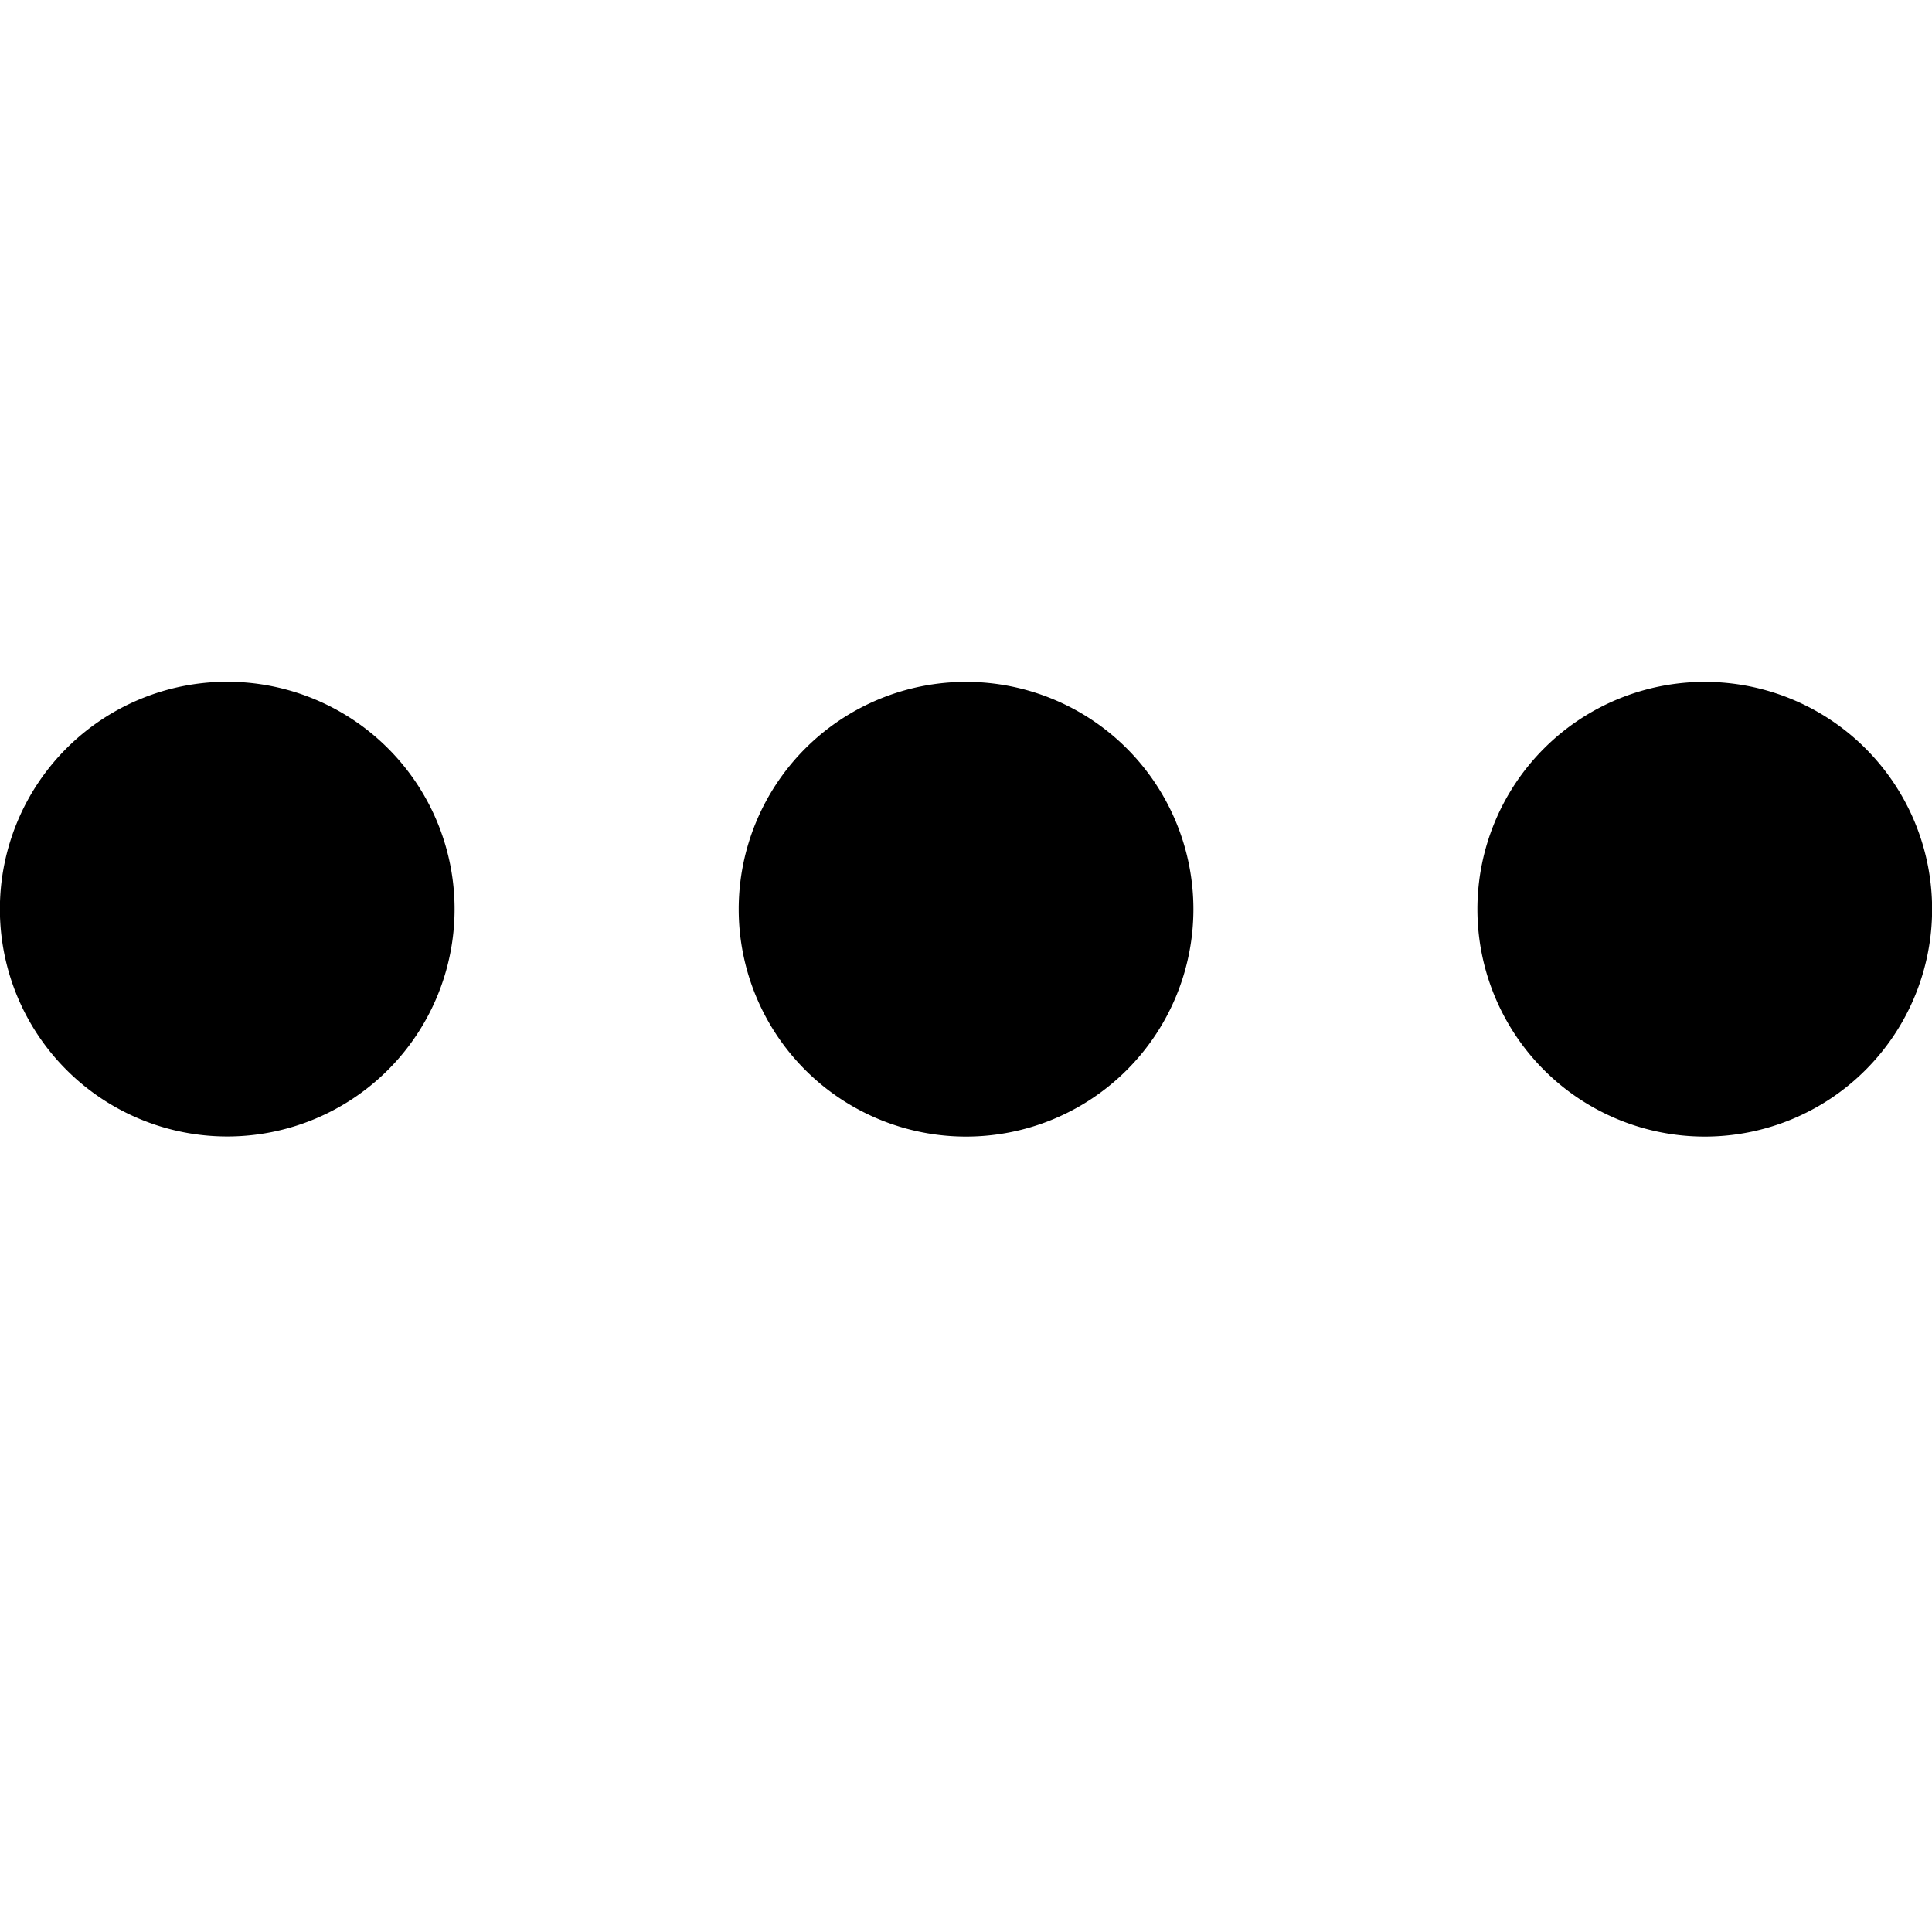 <svg xmlns="http://www.w3.org/2000/svg" width="64" height="64" viewBox="0 0 17 17"><path d="M4 8a2 2 0 1 1-4.001-.001A2 2 0 0 1 4 8zm4.5-2a2 2 0 1 0 .001 4.001A2 2 0 0 0 8.5 6zM15 6a2 2 0 1 0 .001 4.001A2 2 0 0 0 15 6z"/></svg>